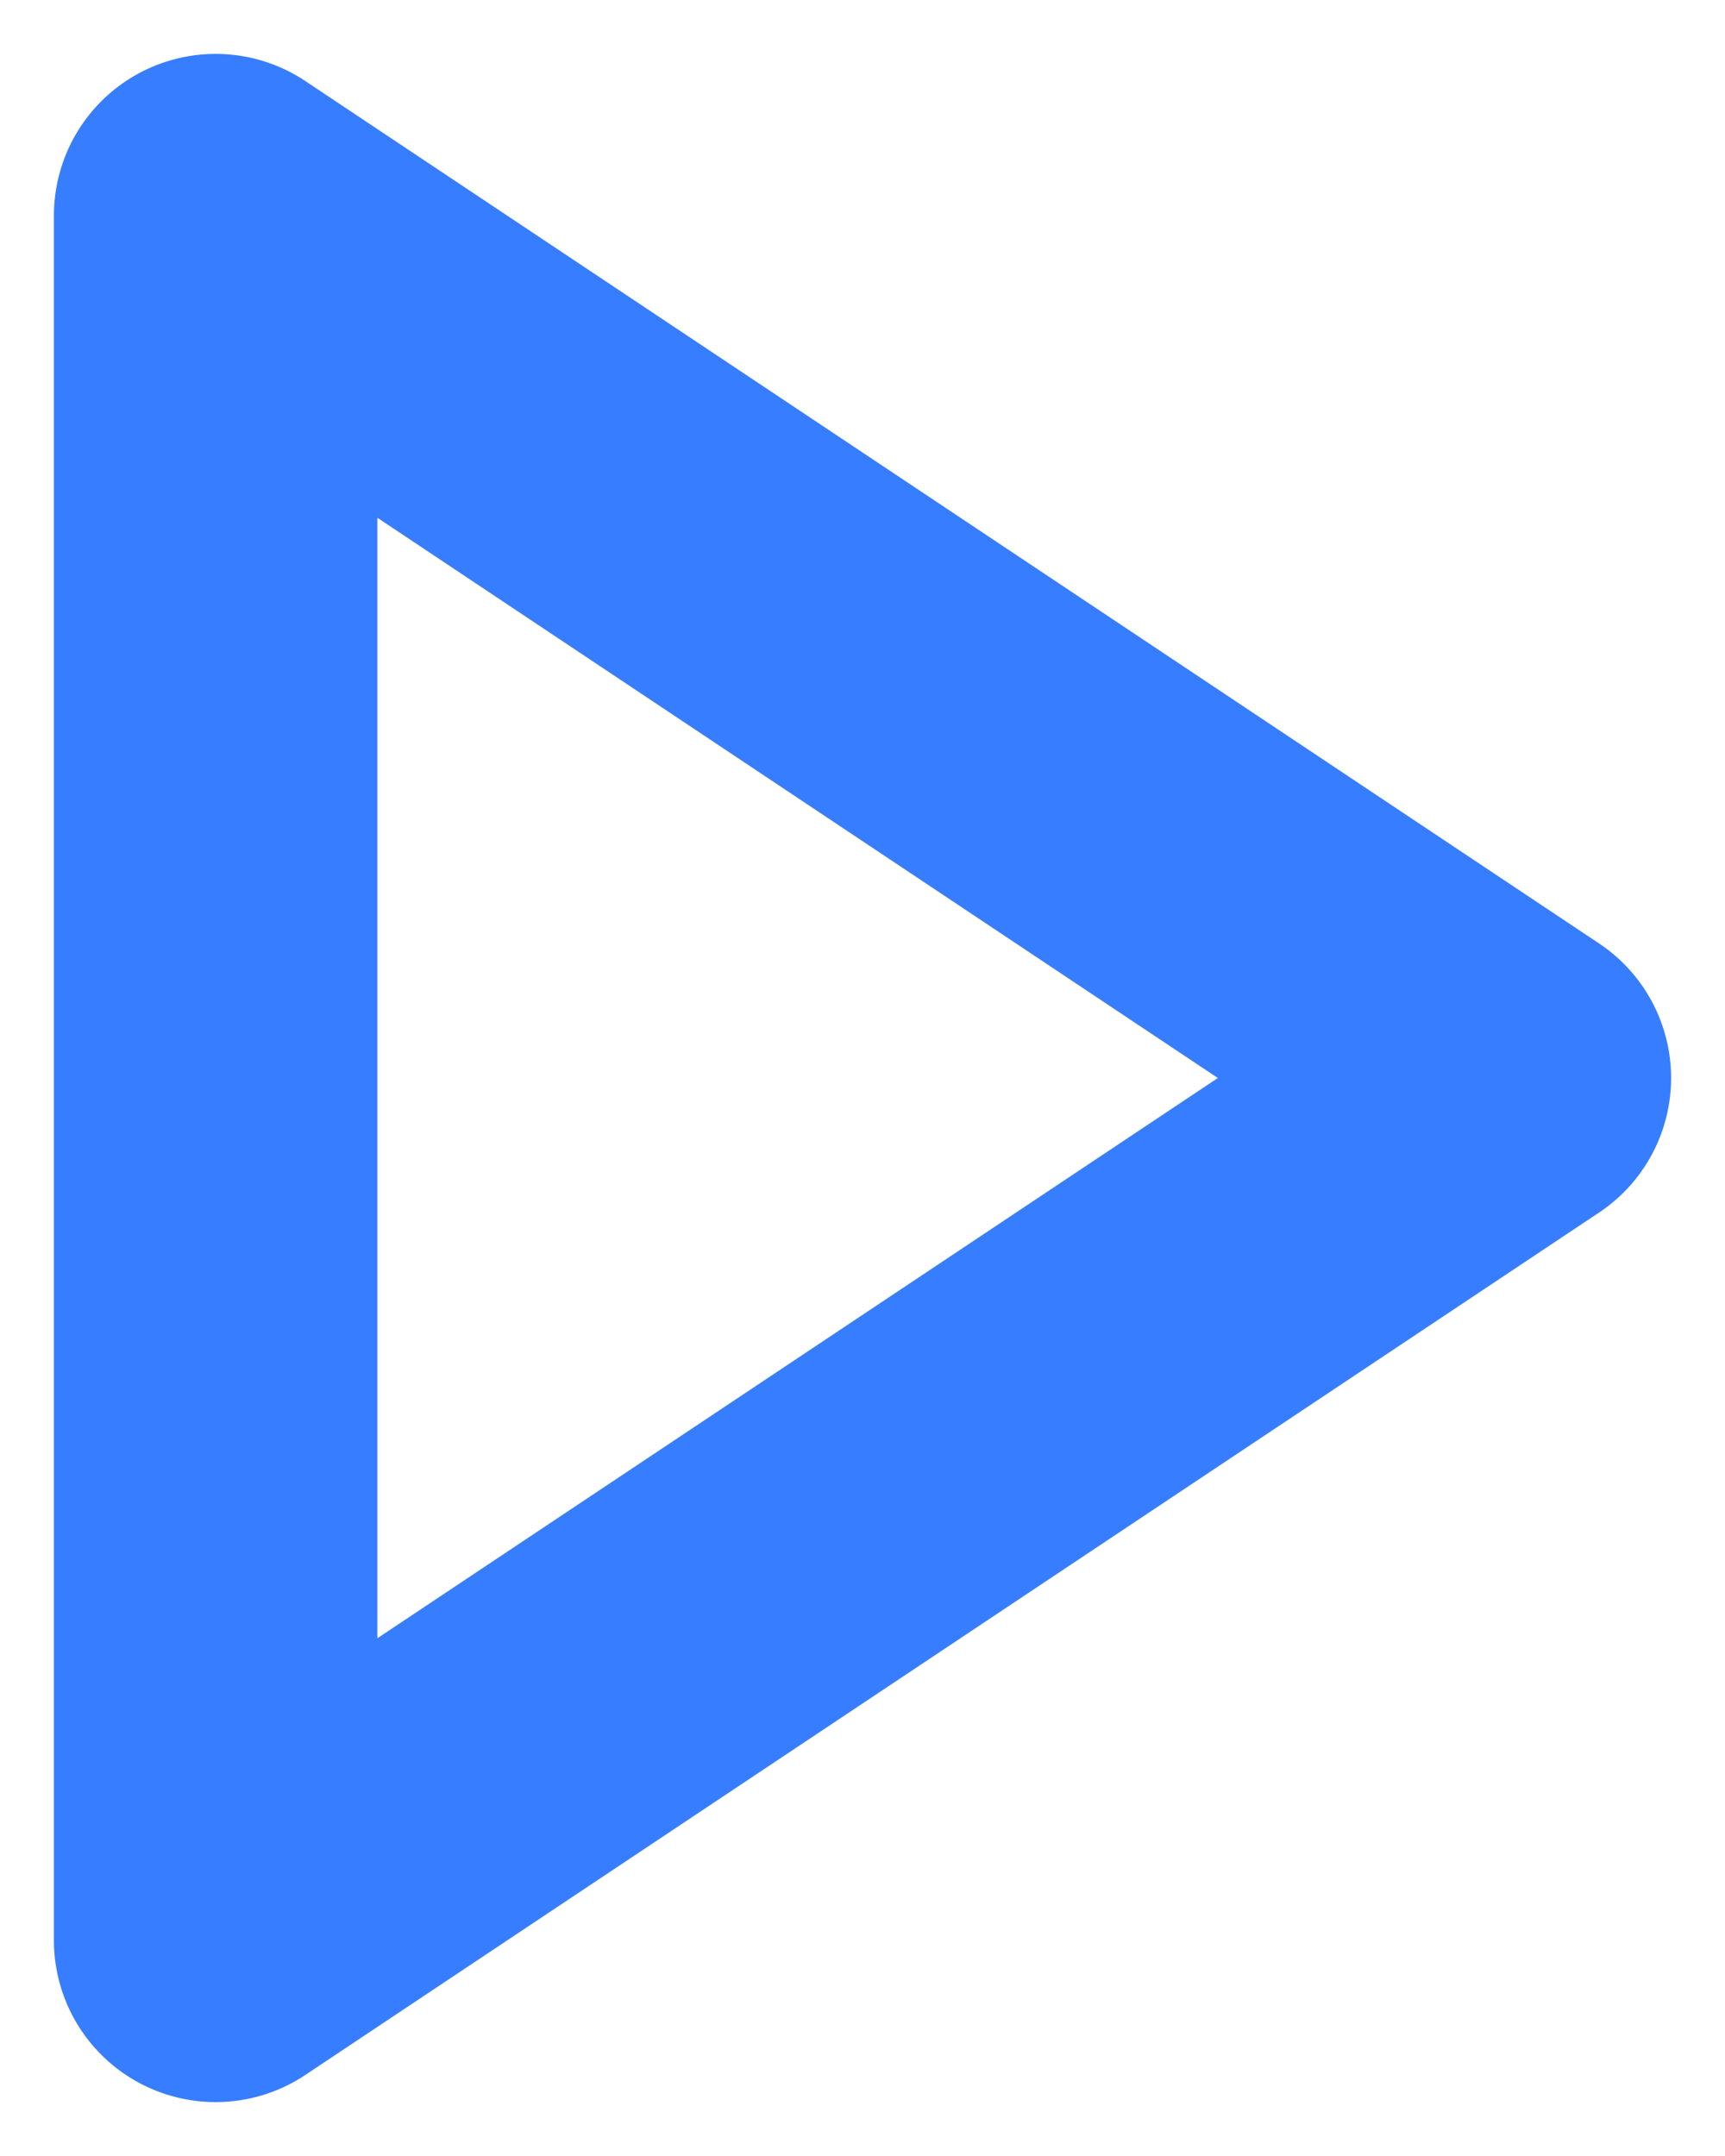 <svg width="8" height="10" viewBox="0 0 8 10" fill="none" xmlns="http://www.w3.org/2000/svg">
<path d="M1 1L7 5L1 9V1Z" stroke="#377DFF" stroke-width="1.5" stroke-linecap="round" stroke-linejoin="round"/>
</svg>
